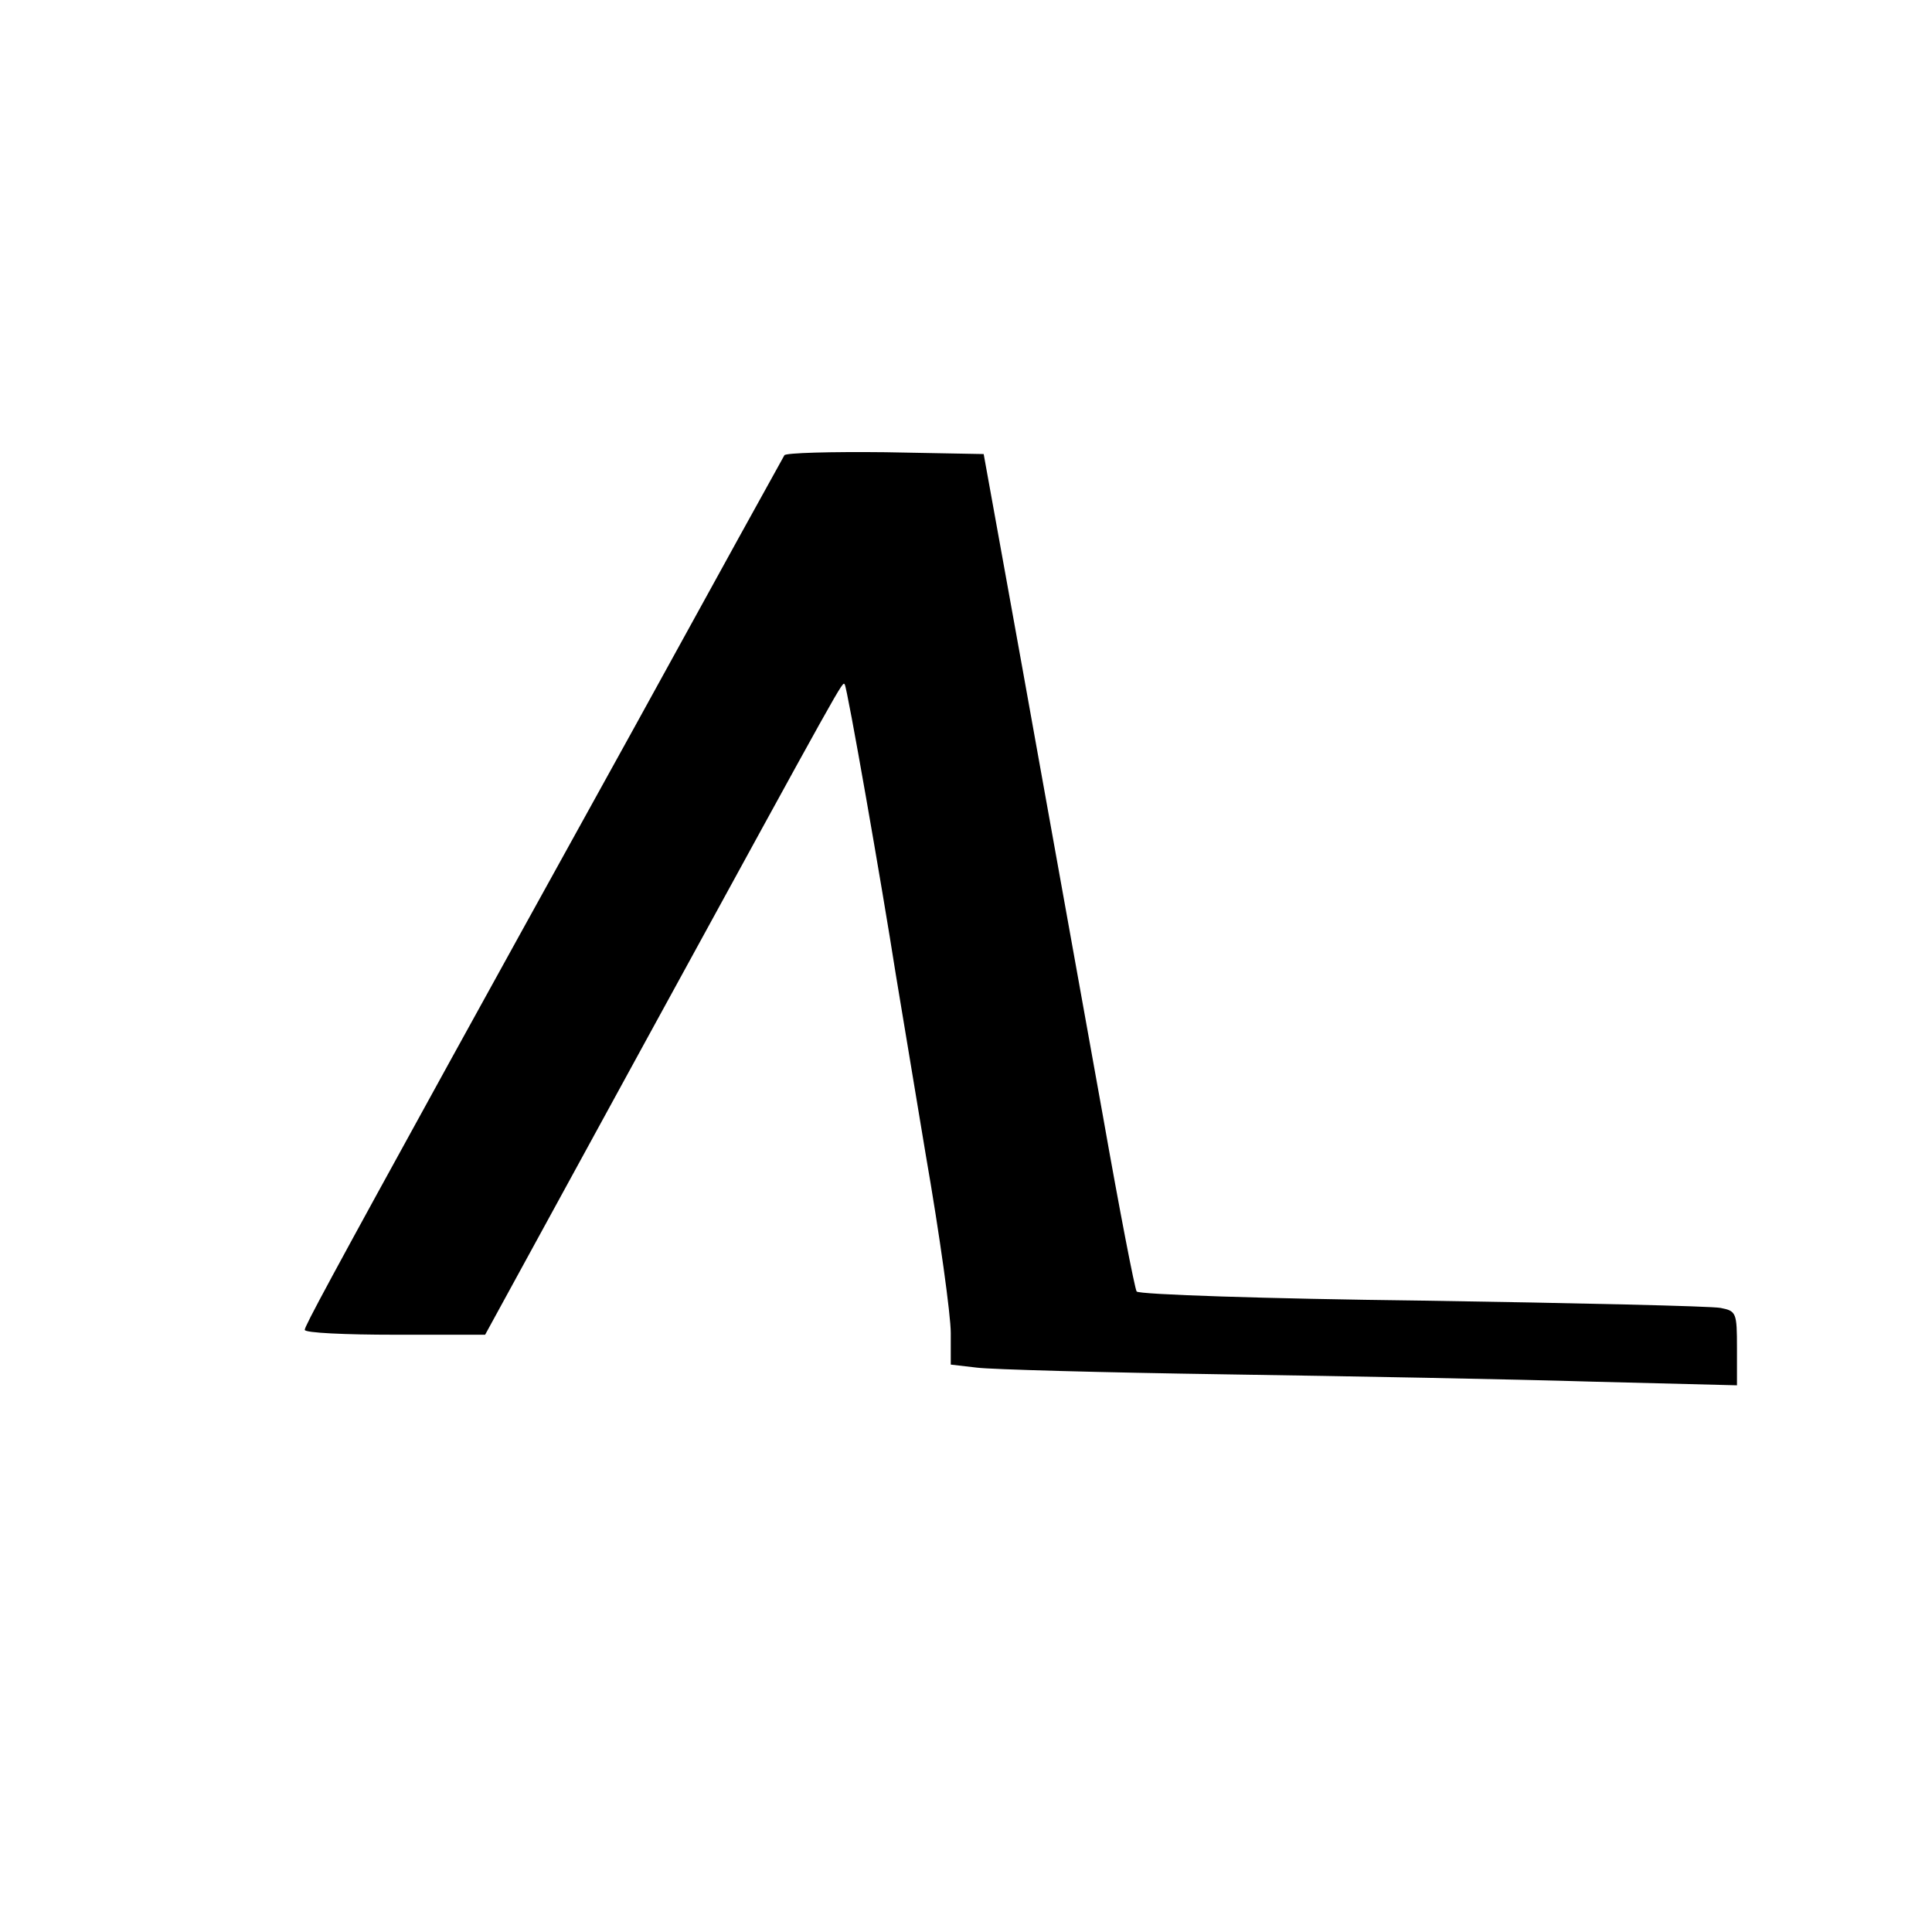 <?xml version="1.0" standalone="no"?>
<!DOCTYPE svg PUBLIC "-//W3C//DTD SVG 20010904//EN"
 "http://www.w3.org/TR/2001/REC-SVG-20010904/DTD/svg10.dtd">
<svg version="1.0" xmlns="http://www.w3.org/2000/svg"
 width="317pt" height="317pt" viewBox="0 0 317 317"
 preserveAspectRatio="xMidYMid meet">
<g transform="translate(0,317) scale(0.1,-0.1)"
fill="#000000" stroke="none">
<path d="M1287 2423 c-3 -5 -114 -206 -247 -448 -134 -242 -269 -487 -301
-545 -197 -358 -239 -436 -239 -442 0 -5 67 -8 148 -8 l148 0 264 483 c330
603 322 589 326 584 4 -4 61 -330 84 -477 5 -30 27 -163 49 -295 23 -132 41
-263 41 -292 l0 -52 43 -5 c23 -3 206 -8 407 -11 201 -3 472 -8 603 -12 l237
-6 0 61 c0 58 -1 61 -27 66 -16 3 -236 8 -491 12 -254 3 -465 10 -467 15 -3 4
-28 133 -55 286 -106 588 -121 674 -158 878 l-38 210 -161 3 c-89 1 -164 -1
-166 -5z"/>
</g>
</svg>
